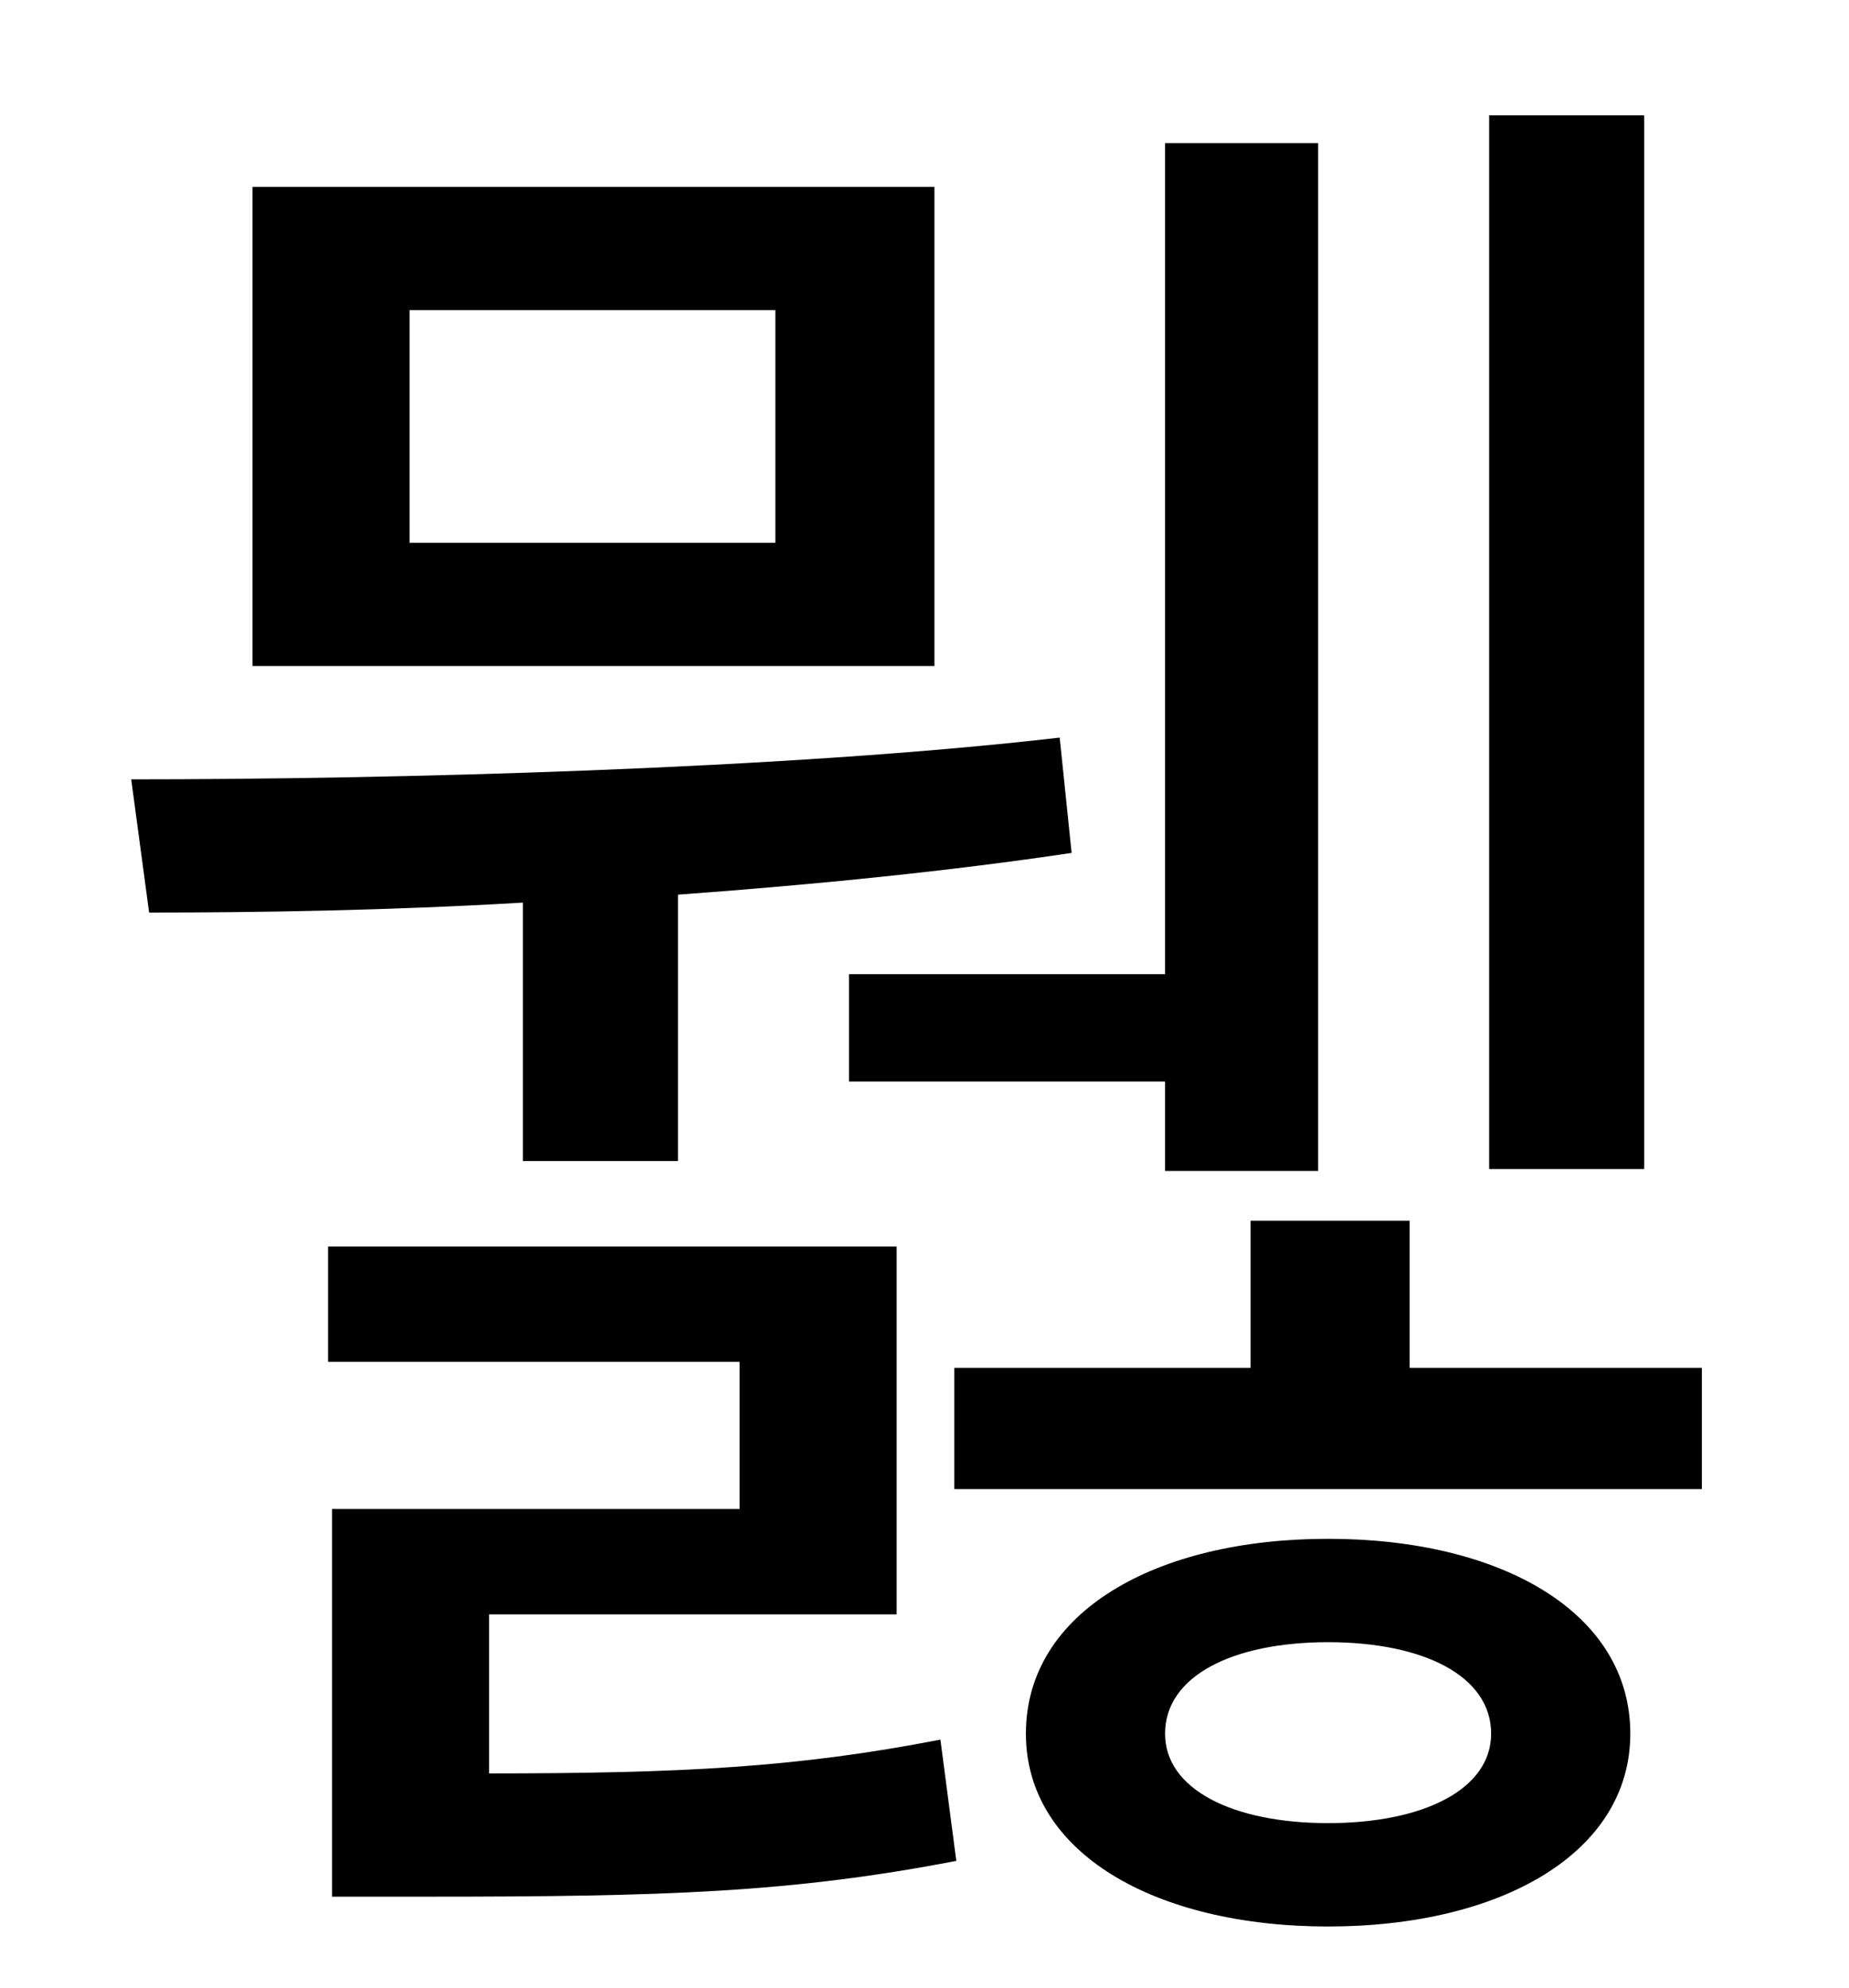 <?xml version="1.0" standalone="no"?>
<!DOCTYPE svg PUBLIC "-//W3C//DTD SVG 1.1//EN" "http://www.w3.org/Graphics/SVG/1.1/DTD/svg11.dtd" >
<svg xmlns="http://www.w3.org/2000/svg" xmlns:xlink="http://www.w3.org/1999/xlink" version="1.1" viewBox="-10 0 930 1000">
   <path fill="currentColor"
d="M817 58v530h-78v-530h78zM417 490h159v-418h77v517h-77v-45h-159v-54zM380 273v-117h-184v117h184zM460 94v241h-343v-241h343zM253 584v-130c-68 4 -133 5 -188 5l-9 -67c130 0 329 -5 467 -21l6 58c-60 9 -129 16 -198 21v134h-78zM236 812v80c97 0 155 -3 227 -17
l8 61c-83 16 -147 18 -266 18h-48v-195h205v-74h-207v-58h286v185h-205zM658 917c48 0 82 -17 82 -45c0 -29 -34 -46 -82 -46s-82 17 -82 46c0 28 34 45 82 45zM658 774c87 0 152 37 152 98c0 60 -65 97 -152 97s-152 -37 -152 -97c0 -61 65 -98 152 -98zM699 688h147v61
h-376v-61h149v-74h80v74z" />
</svg>
